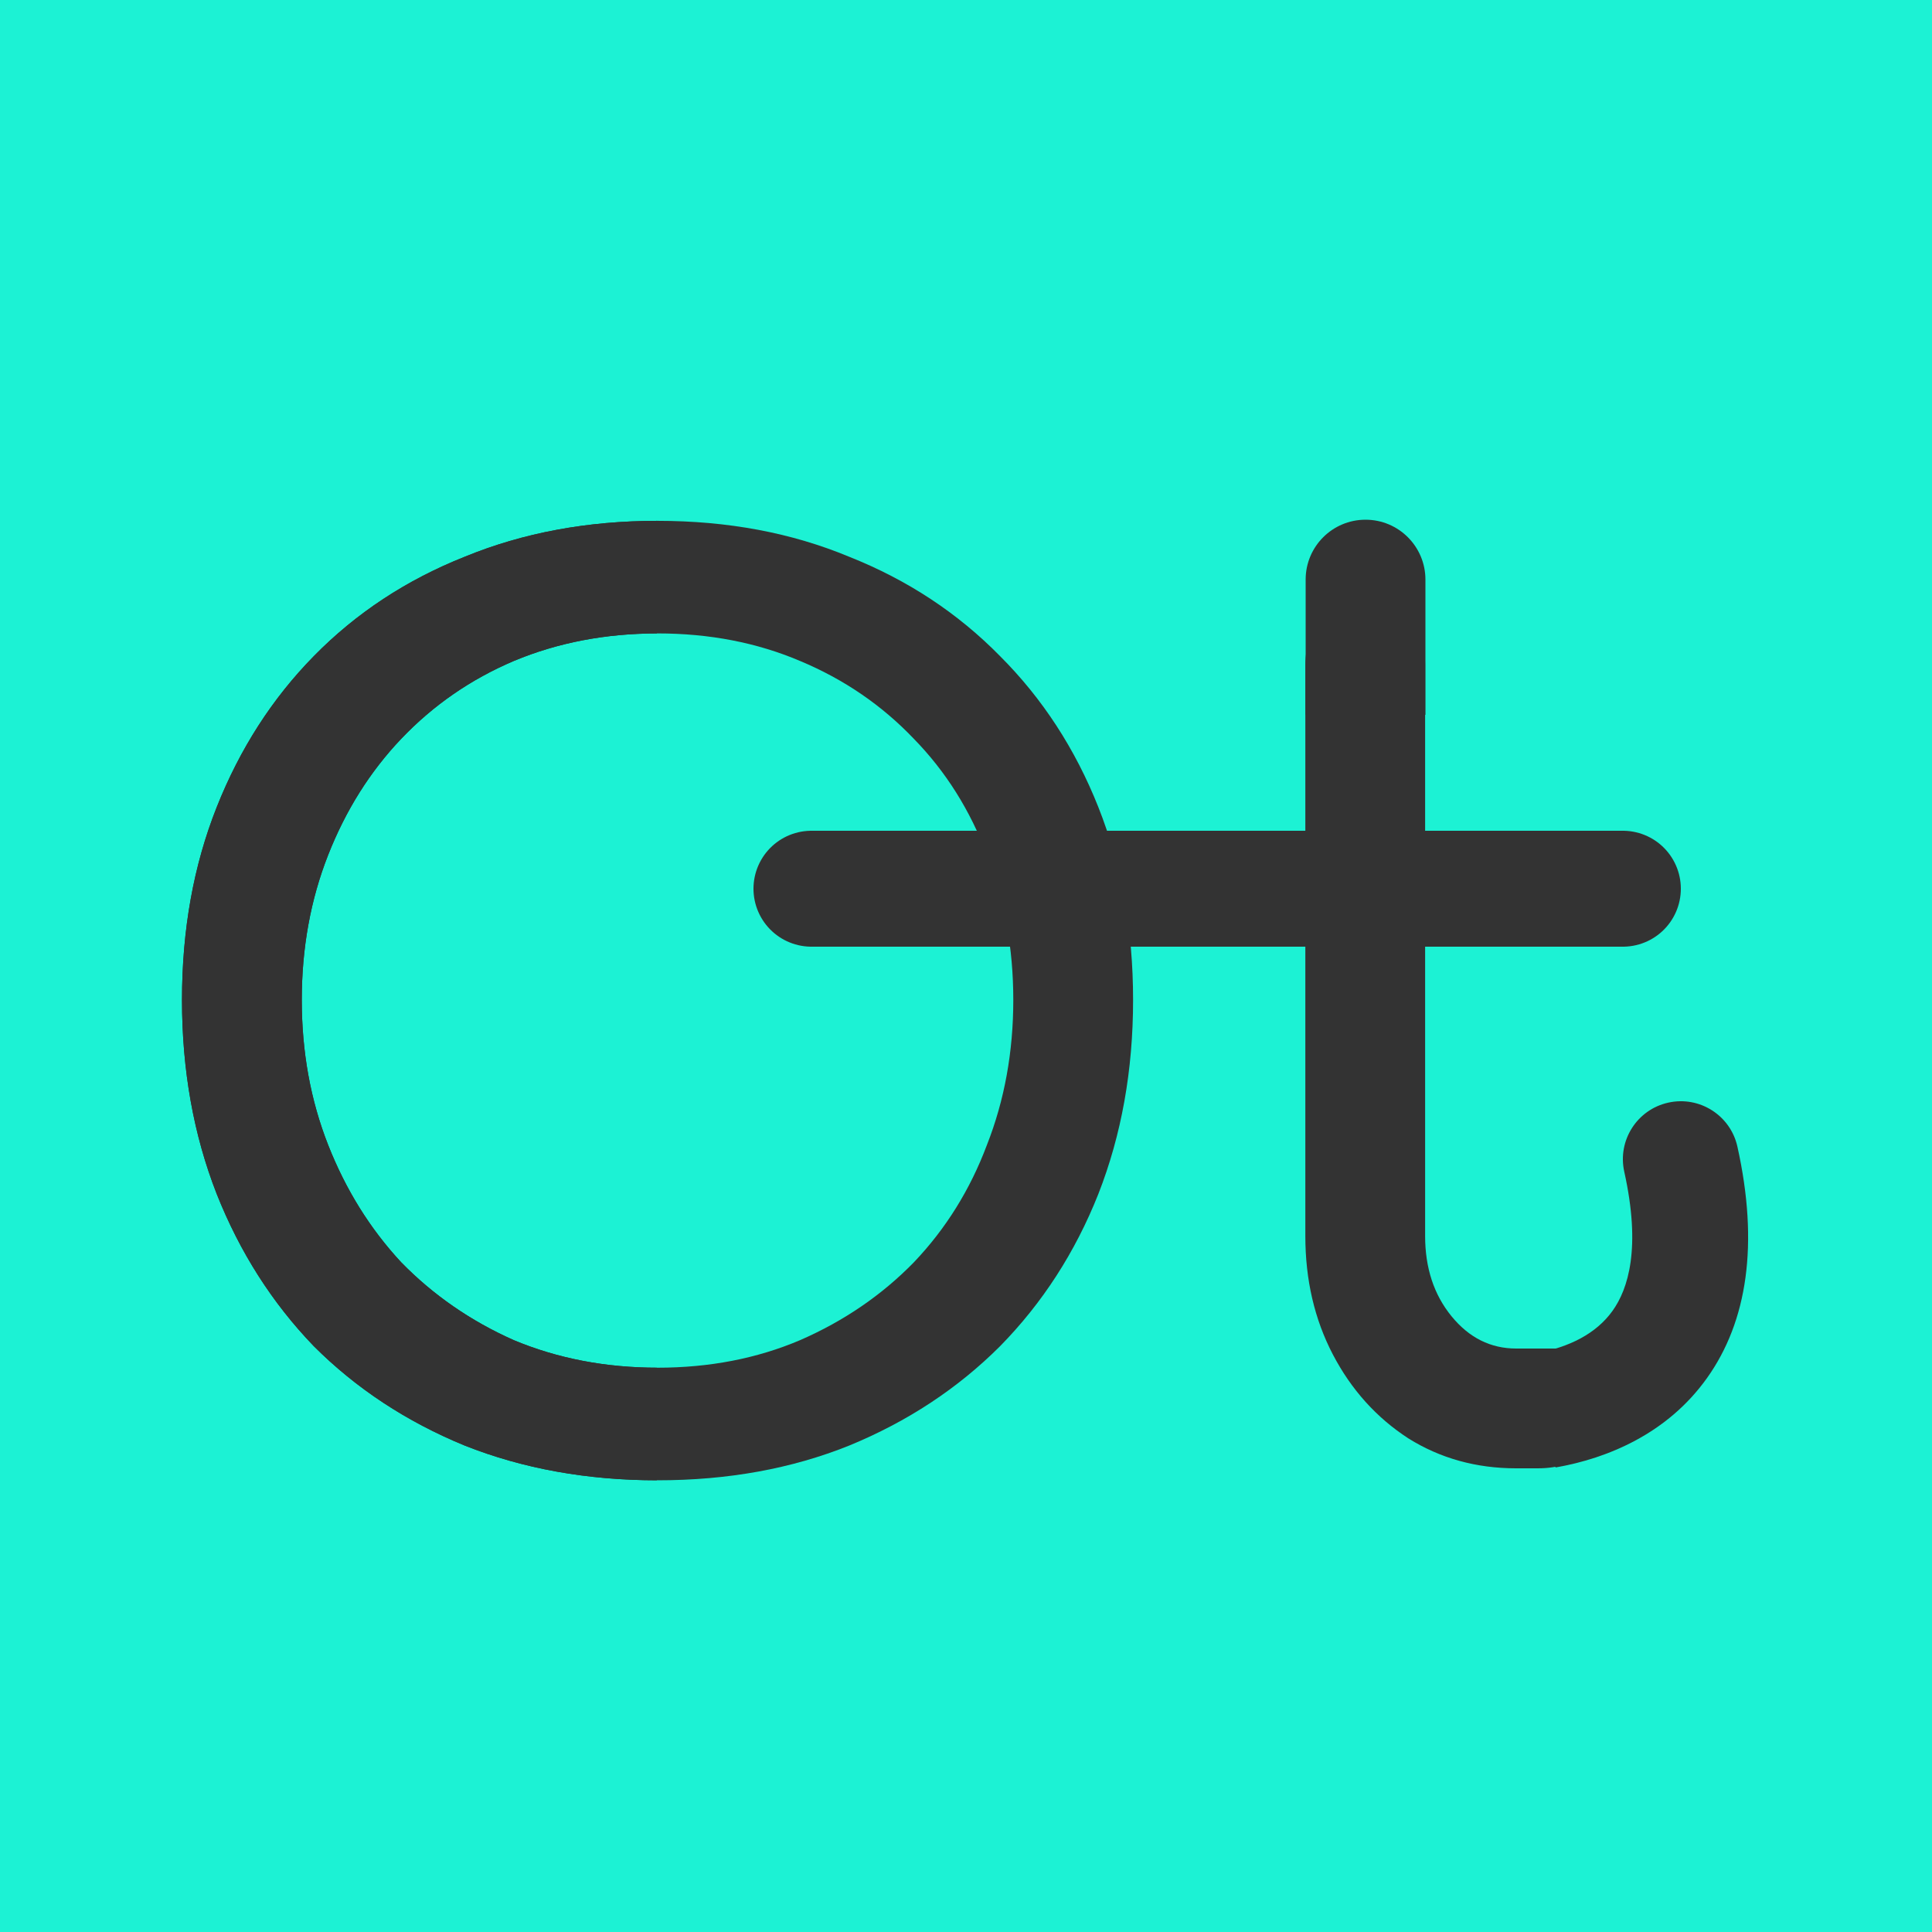 <svg width="50" height="50" viewBox="0 0 50 50" fill="none" xmlns="http://www.w3.org/2000/svg">
<rect width="50" height="50" fill="#1CF2D4"/>
<path d="M17.017 38.31C15.198 38.31 13.535 38.01 12.026 37.411C10.517 36.791 9.215 35.933 8.12 34.838C7.045 33.722 6.208 32.41 5.609 30.901C5.01 29.372 4.71 27.698 4.71 25.879C4.71 24.06 5.01 22.397 5.609 20.888C6.208 19.379 7.045 18.077 8.12 16.982C9.215 15.866 10.517 15.008 12.026 14.409C13.535 13.789 15.198 13.479 17.017 13.479C18.836 13.479 20.489 13.789 21.977 14.409C23.486 15.008 24.788 15.866 25.883 16.982C26.978 18.077 27.826 19.379 28.425 20.888C29.024 22.397 29.324 24.06 29.324 25.879C29.324 27.698 29.024 29.372 28.425 30.901C27.826 32.41 26.978 33.722 25.883 34.838C24.788 35.933 23.486 36.791 21.977 37.411C20.489 38.01 18.836 38.31 17.017 38.31ZM17.017 35.396C18.36 35.396 19.59 35.158 20.706 34.683C21.843 34.187 22.824 33.515 23.651 32.668C24.478 31.8 25.108 30.787 25.542 29.63C25.997 28.473 26.224 27.222 26.224 25.879C26.224 24.536 25.997 23.285 25.542 22.128C25.108 20.971 24.478 19.968 23.651 19.121C22.824 18.253 21.843 17.581 20.706 17.106C19.59 16.631 18.36 16.393 17.017 16.393C15.674 16.393 14.434 16.631 13.297 17.106C12.181 17.581 11.21 18.253 10.383 19.121C9.577 19.968 8.947 20.971 8.492 22.128C8.037 23.285 7.81 24.536 7.81 25.879C7.81 27.222 8.037 28.473 8.492 29.63C8.947 30.787 9.577 31.8 10.383 32.668C11.21 33.515 12.181 34.187 13.297 34.683C14.434 35.158 15.674 35.396 17.017 35.396Z" fill="#333333"/>
<path d="M39.238 38C38.205 38 37.275 37.742 36.448 37.225C35.621 36.688 34.97 35.964 34.495 35.055C34.02 34.146 33.782 33.123 33.782 31.986V17.199C33.782 16.744 33.926 16.372 34.216 16.083C34.505 15.794 34.877 15.649 35.332 15.649C35.786 15.649 36.158 15.794 36.448 16.083C36.737 16.372 36.882 16.744 36.882 17.199V31.986C36.882 32.813 37.109 33.505 37.564 34.063C38.019 34.621 38.577 34.9 39.238 34.9H40.292C40.664 34.9 40.974 35.045 41.222 35.334C41.49 35.623 41.625 35.995 41.625 36.45C41.625 36.905 41.449 37.277 41.098 37.566C40.767 37.855 40.333 38 39.796 38H39.238ZM32.356 24.329C31.922 24.329 31.57 24.205 31.302 23.957C31.033 23.709 30.899 23.399 30.899 23.027C30.899 22.614 31.033 22.283 31.302 22.035C31.57 21.787 31.922 21.663 32.356 21.663H39.517C39.951 21.663 40.302 21.787 40.571 22.035C40.84 22.283 40.974 22.614 40.974 23.027C40.974 23.399 40.84 23.709 40.571 23.957C40.302 24.205 39.951 24.329 39.517 24.329H32.356Z" fill="#333333"/>
<path d="M36.89 15C36.89 14.144 36.196 13.45 35.34 13.45C34.484 13.45 33.79 14.144 33.79 15H36.89ZM36.89 18.5V15H33.79V18.5H36.89Z" fill="#333333"/>
<path d="M21 23L42 23" stroke="#333333" stroke-width="3" stroke-linecap="round"/>
<g clip-path="url(#clip0_201_683)">
<path d="M17.017 38.31C15.198 38.31 13.535 38.01 12.026 37.411C10.517 36.791 9.215 35.933 8.12 34.838C7.045 33.722 6.208 32.41 5.609 30.901C5.01 29.372 4.71 27.698 4.71 25.879C4.71 24.06 5.01 22.397 5.609 20.888C6.208 19.379 7.045 18.077 8.12 16.982C9.215 15.866 10.517 15.008 12.026 14.409C13.535 13.789 15.198 13.479 17.017 13.479C18.836 13.479 20.489 13.789 21.977 14.409C23.486 15.008 24.788 15.866 25.883 16.982C26.978 18.077 27.826 19.379 28.425 20.888C29.024 22.397 29.324 24.06 29.324 25.879C29.324 27.698 29.024 29.372 28.425 30.901C27.826 32.41 26.978 33.722 25.883 34.838C24.788 35.933 23.486 36.791 21.977 37.411C20.489 38.01 18.836 38.31 17.017 38.31ZM17.017 35.396C18.36 35.396 19.59 35.158 20.706 34.683C21.843 34.187 22.824 33.515 23.651 32.668C24.478 31.8 25.108 30.787 25.542 29.63C25.997 28.473 26.224 27.222 26.224 25.879C26.224 24.536 25.997 23.285 25.542 22.128C25.108 20.971 24.478 19.968 23.651 19.121C22.824 18.253 21.843 17.581 20.706 17.106C19.59 16.631 18.36 16.393 17.017 16.393C15.674 16.393 14.434 16.631 13.297 17.106C12.181 17.581 11.21 18.253 10.383 19.121C9.577 19.968 8.947 20.971 8.492 22.128C8.037 23.285 7.81 24.536 7.81 25.879C7.81 27.222 8.037 28.473 8.492 29.63C8.947 30.787 9.577 31.8 10.383 32.668C11.21 33.515 12.181 34.187 13.297 34.683C14.434 35.158 15.674 35.396 17.017 35.396Z" fill="#333333"/>
</g>
<path d="M44.964 29.675C44.785 28.866 43.983 28.356 43.175 28.536C42.366 28.715 41.856 29.517 42.036 30.325L44.964 29.675ZM40.257 37.978C41.601 37.744 43.149 37.106 44.177 35.664C45.223 34.197 45.524 32.193 44.964 29.675L42.036 30.325C42.476 32.307 42.135 33.361 41.734 33.922C41.316 34.509 40.614 34.871 39.743 35.022L40.257 37.978Z" fill="#333333"/>
<defs>
<clipPath id="clip0_201_683">
<rect width="15" height="31" fill="white" transform="translate(2 12)"/>
</clipPath>
</defs>
</svg>

